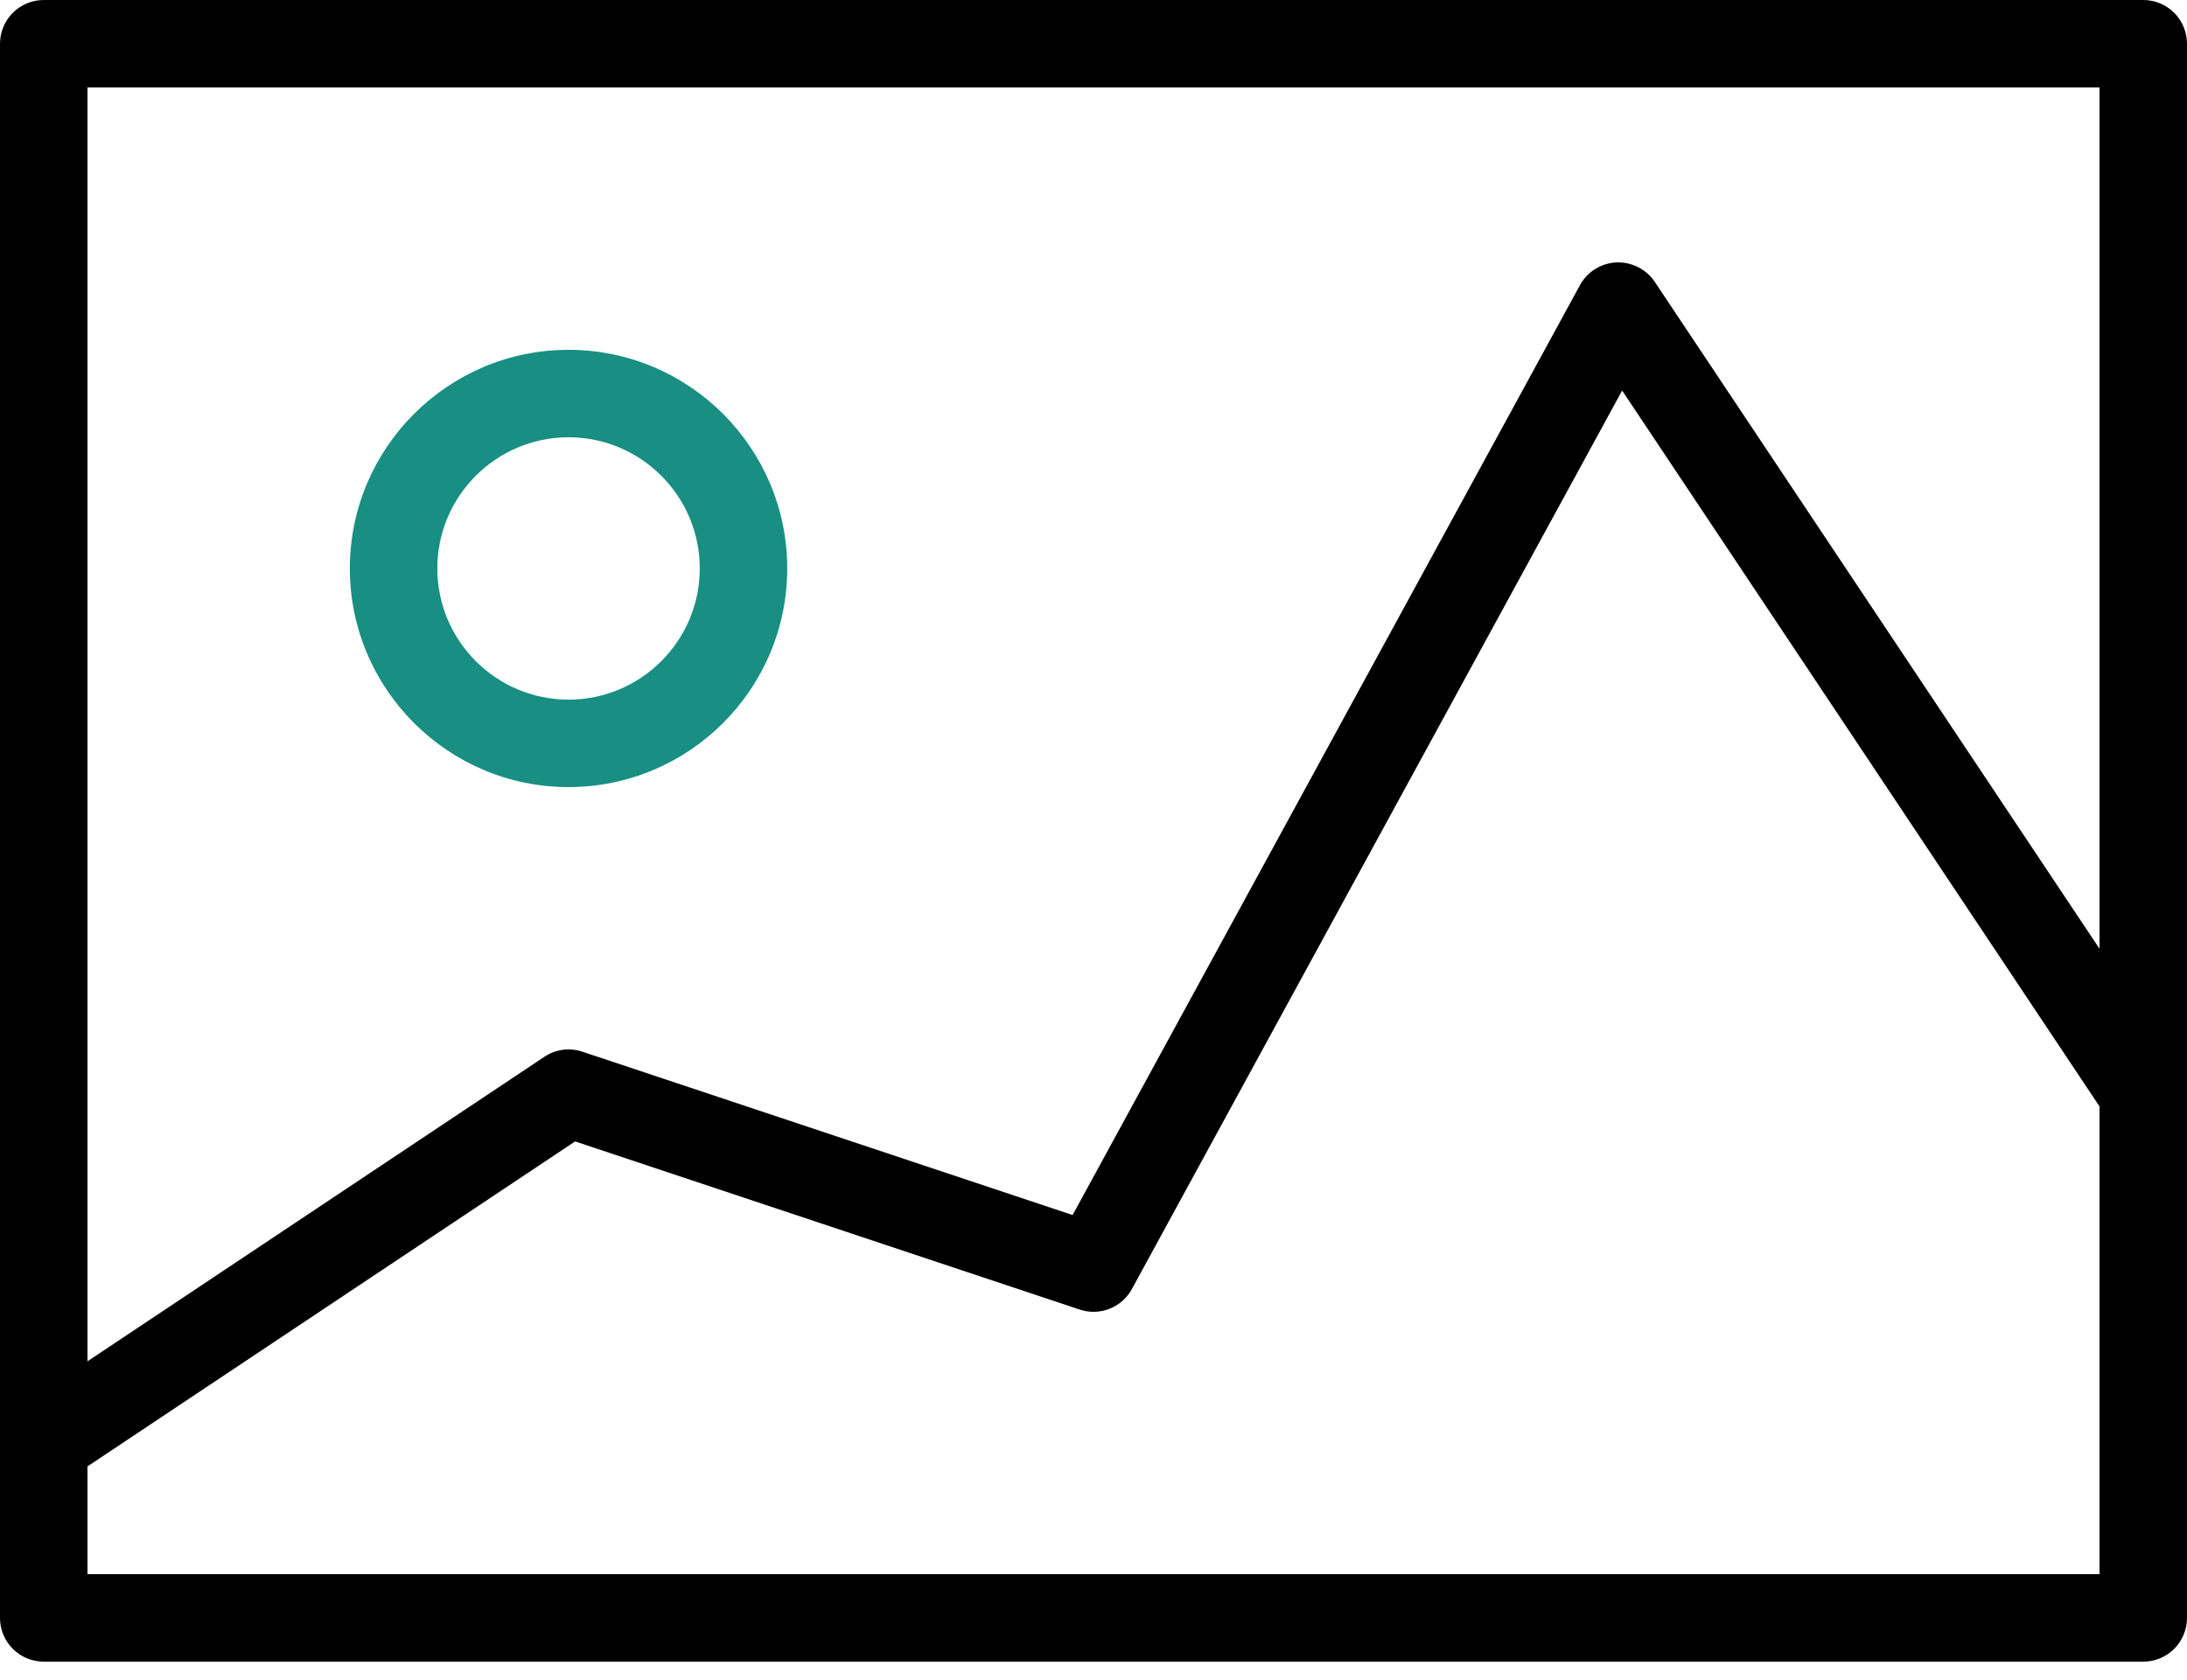 <svg width="82" height="63" viewBox="0 0 82 63" fill="none" xmlns="http://www.w3.org/2000/svg">
<path d="M80.36 0H1.64C0.735 0 0 0.735 0 1.64V60.68C0 61.587 0.735 62.32 1.64 62.32H80.36C81.267 62.32 82 61.587 82 60.68V1.64C82 0.735 81.267 0 80.36 0ZM78.72 3.28V35.583L62.044 10.57C61.728 10.093 61.167 9.819 60.608 9.842C60.032 9.868 59.516 10.191 59.24 10.694L40.216 45.571L21.838 39.445C21.359 39.281 20.831 39.353 20.41 39.636L3.28 51.056V3.28H78.72ZM3.28 59.04V54.997L21.563 42.809L40.482 49.115C41.234 49.367 42.059 49.043 42.44 48.344L60.821 14.647L78.72 41.497V59.04H3.28Z" fill="black"/>
<path d="M21.317 29.52C25.839 29.52 29.517 25.842 29.517 21.32C29.517 16.799 25.839 13.12 21.317 13.12C16.796 13.12 13.117 16.799 13.117 21.32C13.117 25.842 16.796 29.52 21.317 29.52ZM21.317 16.4C24.03 16.4 26.237 18.608 26.237 21.32C26.237 24.033 24.03 26.24 21.317 26.24C18.605 26.24 16.397 24.033 16.397 21.32C16.397 18.608 18.605 16.4 21.317 16.4Z" fill="#188F82"/>
</svg>
